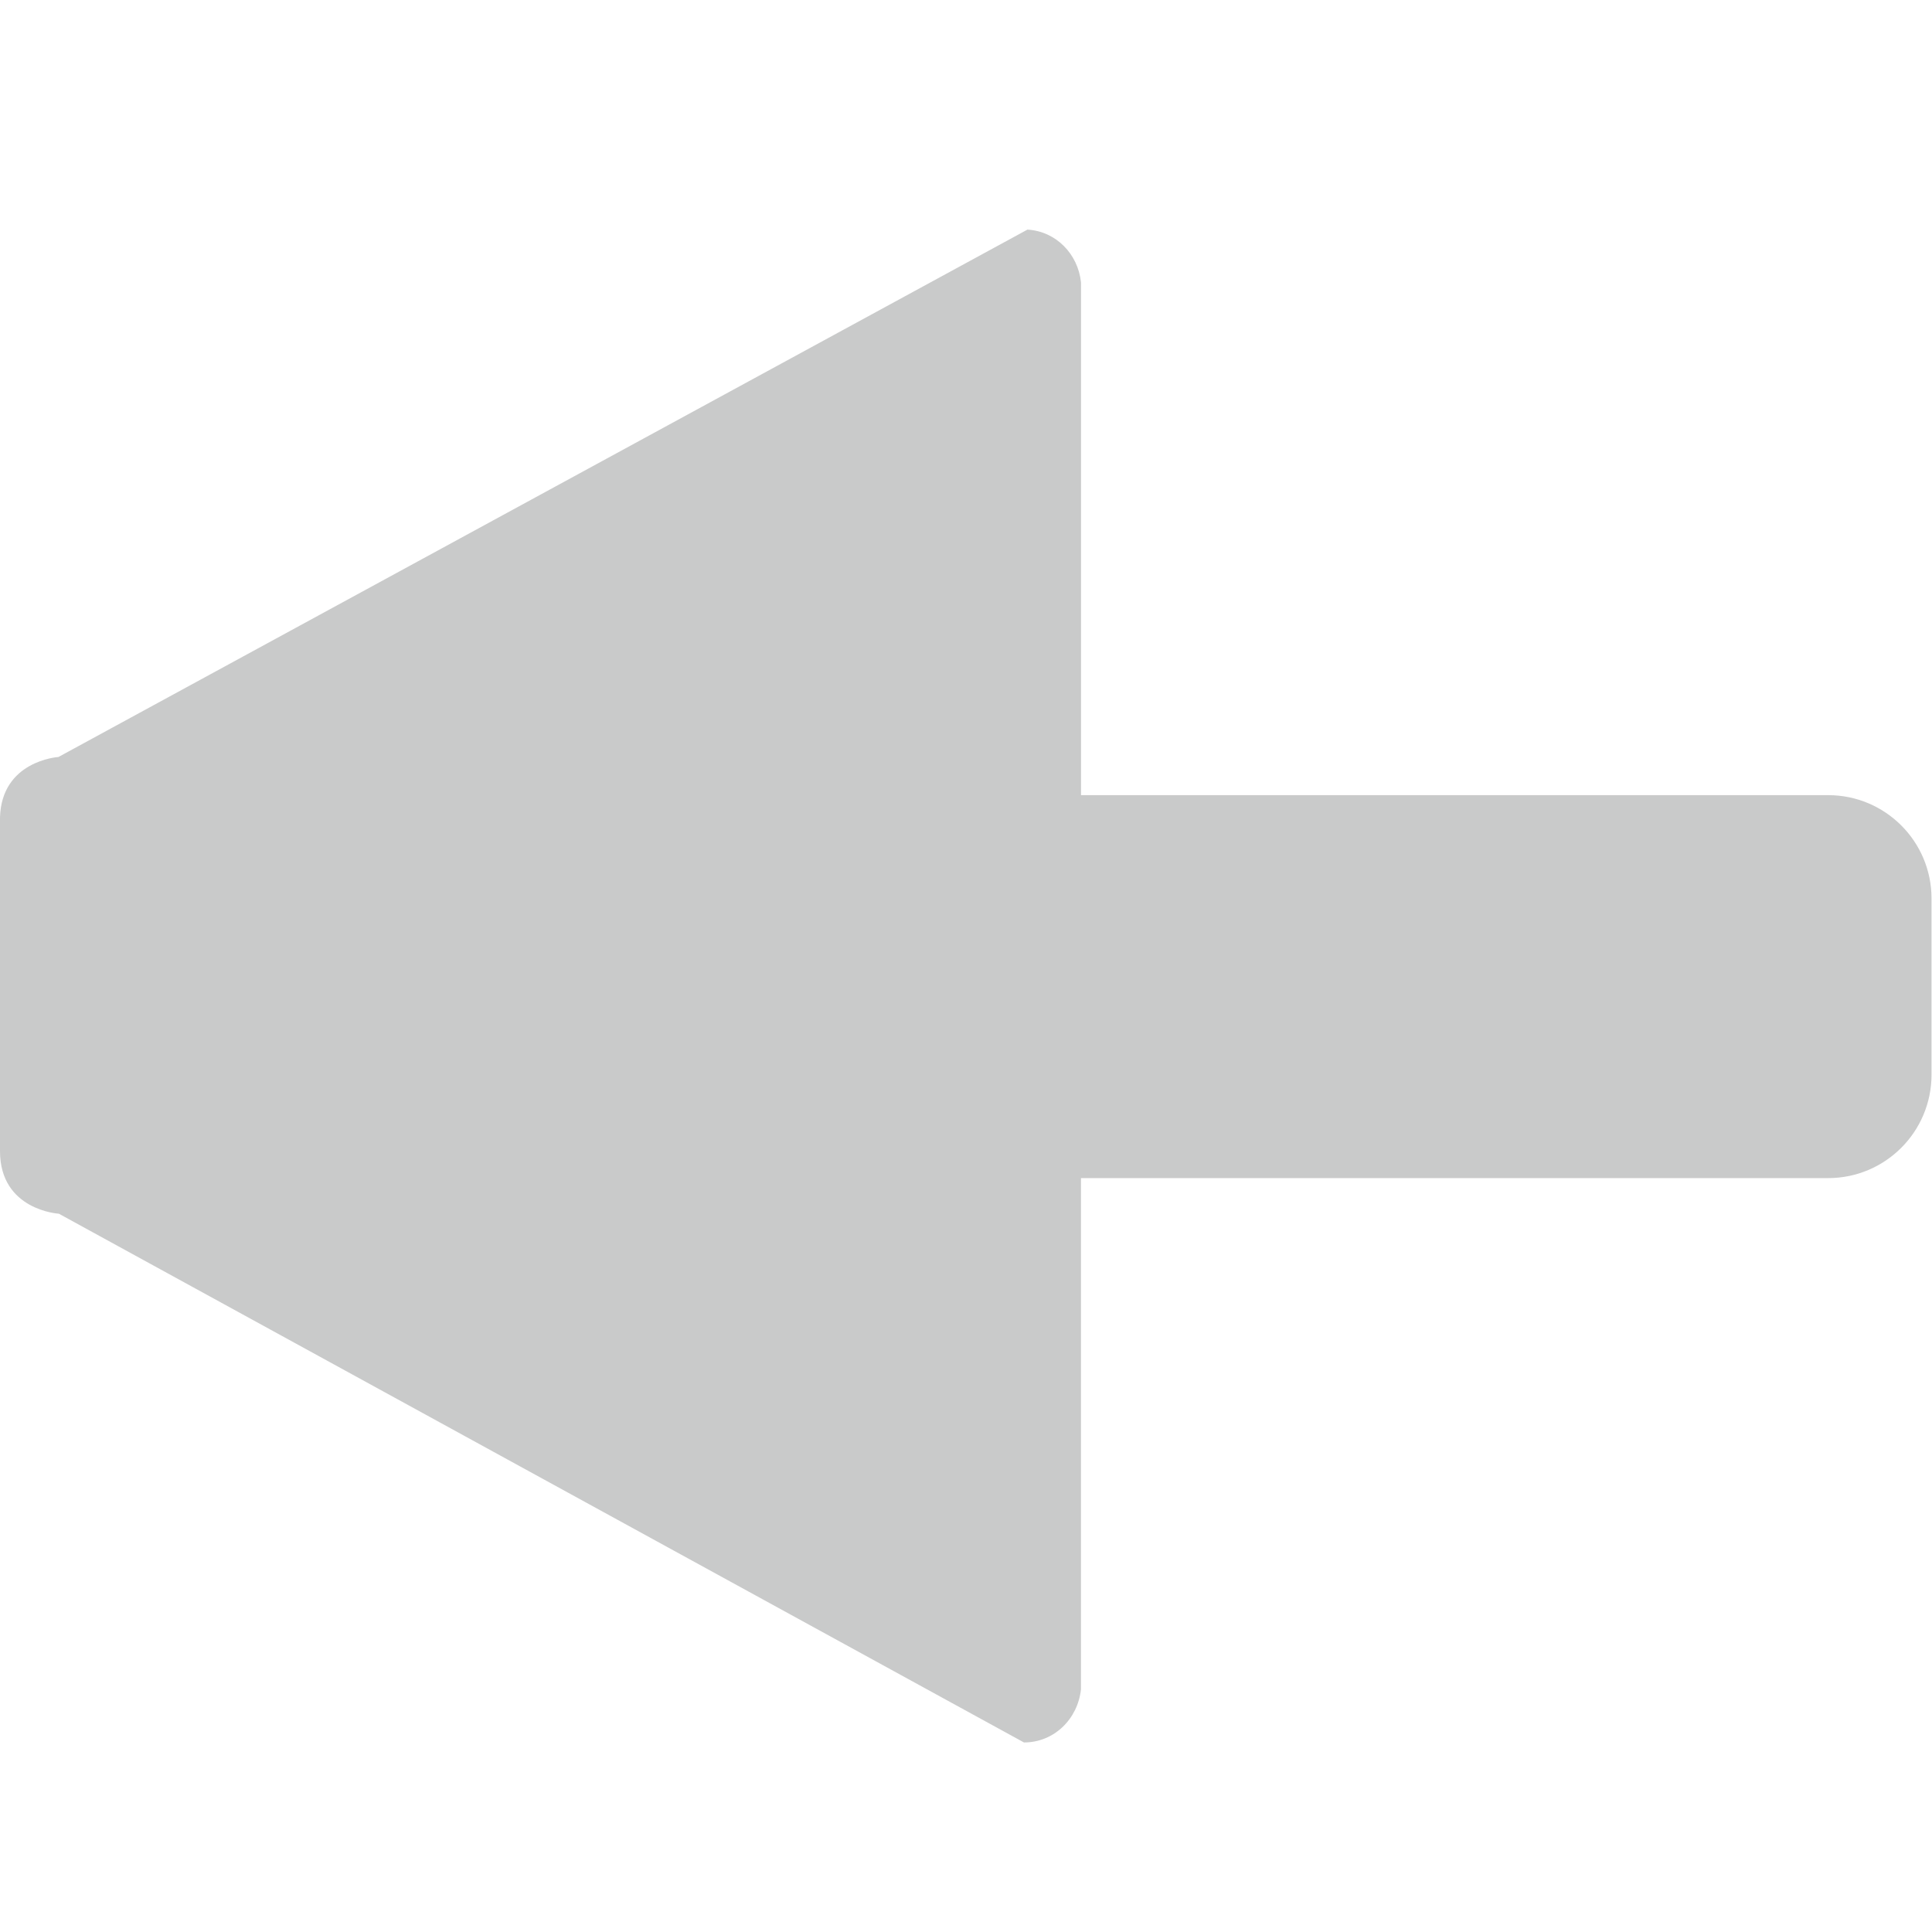 <?xml version="1.0" encoding="utf-8"?>
<!-- Generator: Adobe Illustrator 16.0.0, SVG Export Plug-In . SVG Version: 6.00 Build 0)  -->
<!DOCTYPE svg PUBLIC "-//W3C//DTD SVG 1.0//EN" "http://www.w3.org/TR/2001/REC-SVG-20010904/DTD/svg10.dtd">
<svg version="1.0" xmlns="http://www.w3.org/2000/svg" xmlns:xlink="http://www.w3.org/1999/xlink" x="0px" y="0px" width="65px"
	 height="65px" viewBox="0 0 65 65" enable-background="new 0 0 65 65" xml:space="preserve">
<g id="圖層_1">
</g>
<g id="圖層_2">
	<path fill="#C9CACA" d="M61.507,26.752H36.369V9.5c-0.1-0.955-0.839-1.718-1.802-1.775L1.966,25.468
		C1.931,25.471,0.056,25.603,0,27.499v11.227c0,1.997,1.981,2.108,1.981,2.108l32.469,17.789c1.02,0,1.813-0.795,1.918-1.789V39.636
		h25.138c1.921,0,3.478-1.558,3.478-3.479V30.23C64.985,28.31,63.428,26.752,61.507,26.752z"/>
</g>
</svg>
